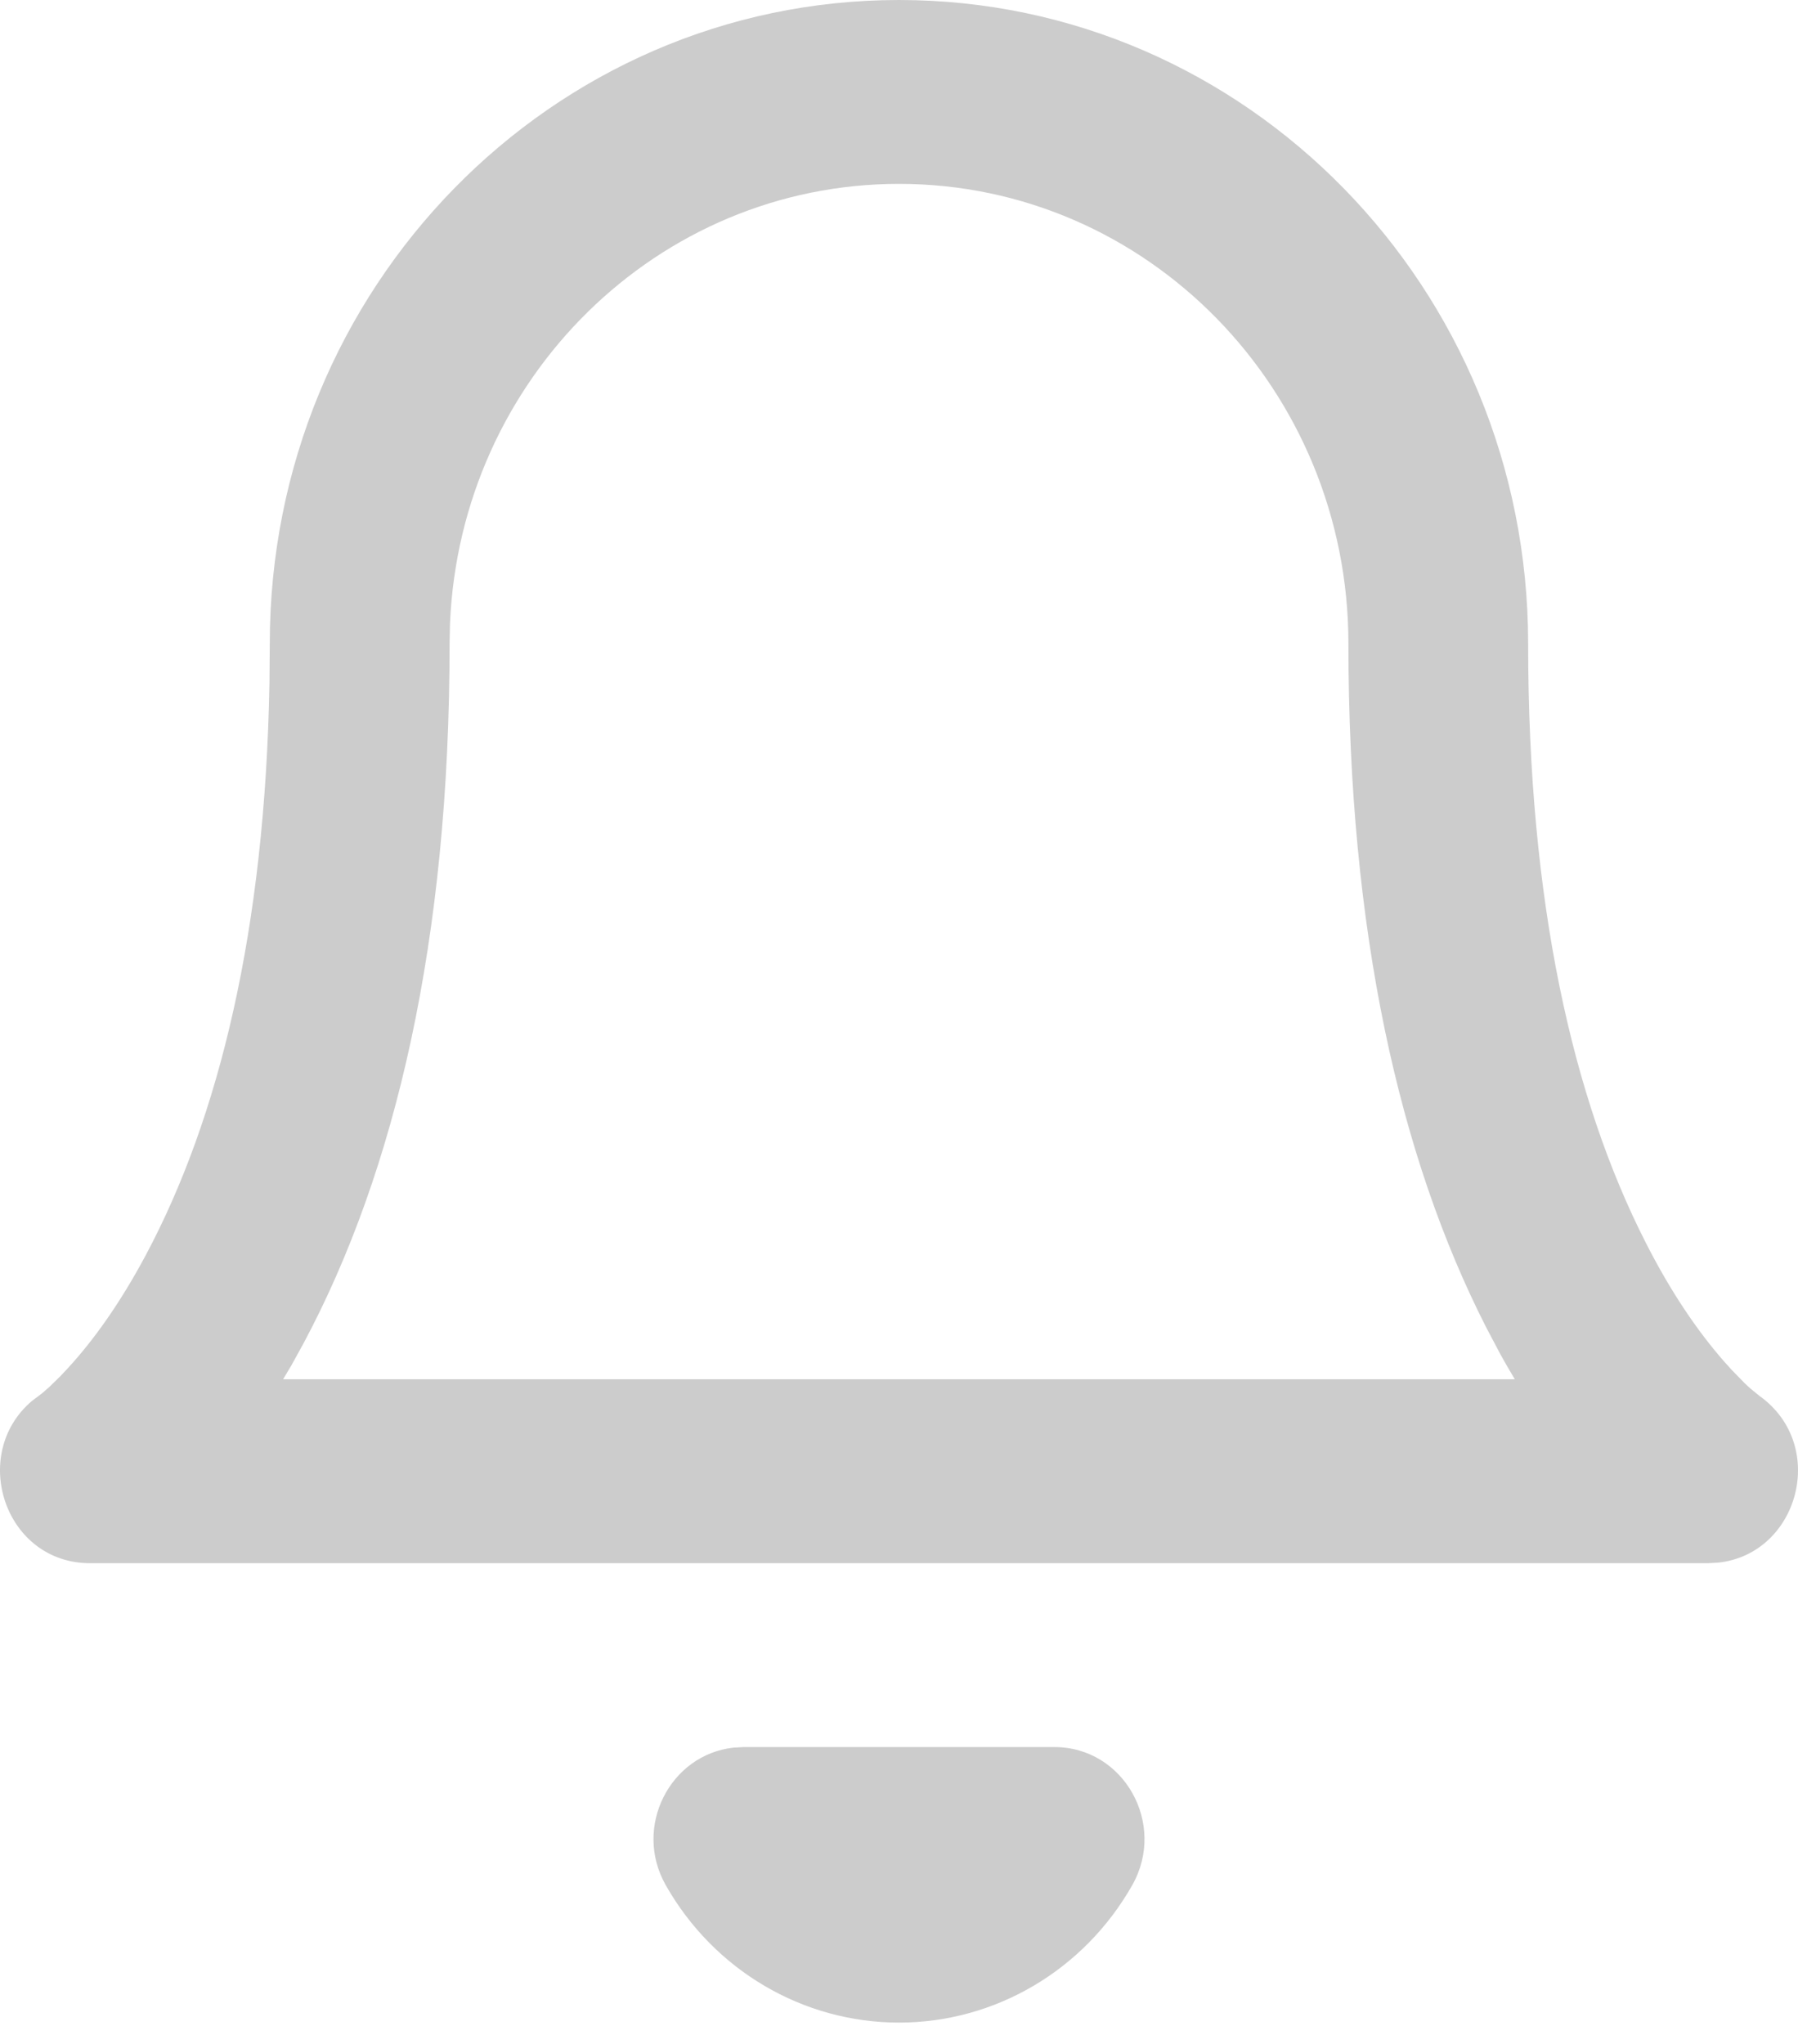 <svg width="22" height="25" viewBox="0 0 22 25" fill="none" xmlns="http://www.w3.org/2000/svg">
<path fill-rule="evenodd" clip-rule="evenodd" d="M11 0C15.252 0 18.698 3.525 18.698 7.873C18.698 11.035 19.241 13.44 20.136 15.197C20.443 15.802 20.771 16.283 21.098 16.655L21.191 16.758L21.351 16.922C21.374 16.944 21.396 16.964 21.416 16.982L21.526 17.072C22.375 17.675 22.008 19.008 21.024 19.113L20.898 19.12H1.102C0.057 19.12 -0.378 17.79 0.389 17.137L0.516 17.041L0.604 16.964L0.737 16.834C0.763 16.807 0.79 16.779 0.819 16.747C1.141 16.4 1.471 15.938 1.786 15.348C2.679 13.673 3.243 11.378 3.297 8.356L3.301 7.873C3.301 3.525 6.748 0 11 0ZM12.903 21.369C13.75 21.369 14.279 22.308 13.854 23.058C13.264 24.099 12.176 24.739 11 24.739C9.824 24.739 8.736 24.099 8.146 23.058C7.742 22.346 8.199 21.463 8.973 21.376L9.097 21.369H12.903ZM5.506 7.629C5.631 4.636 8.043 2.249 11 2.249C14.037 2.249 16.499 4.767 16.499 7.873C16.499 11.387 17.121 14.149 18.185 16.236L18.356 16.56L18.444 16.716L18.535 16.87H3.464L3.565 16.701L3.717 16.425C4.839 14.322 5.501 11.5 5.501 7.873L5.506 7.629Z" fill="#CCCCCC"/>
</svg>
